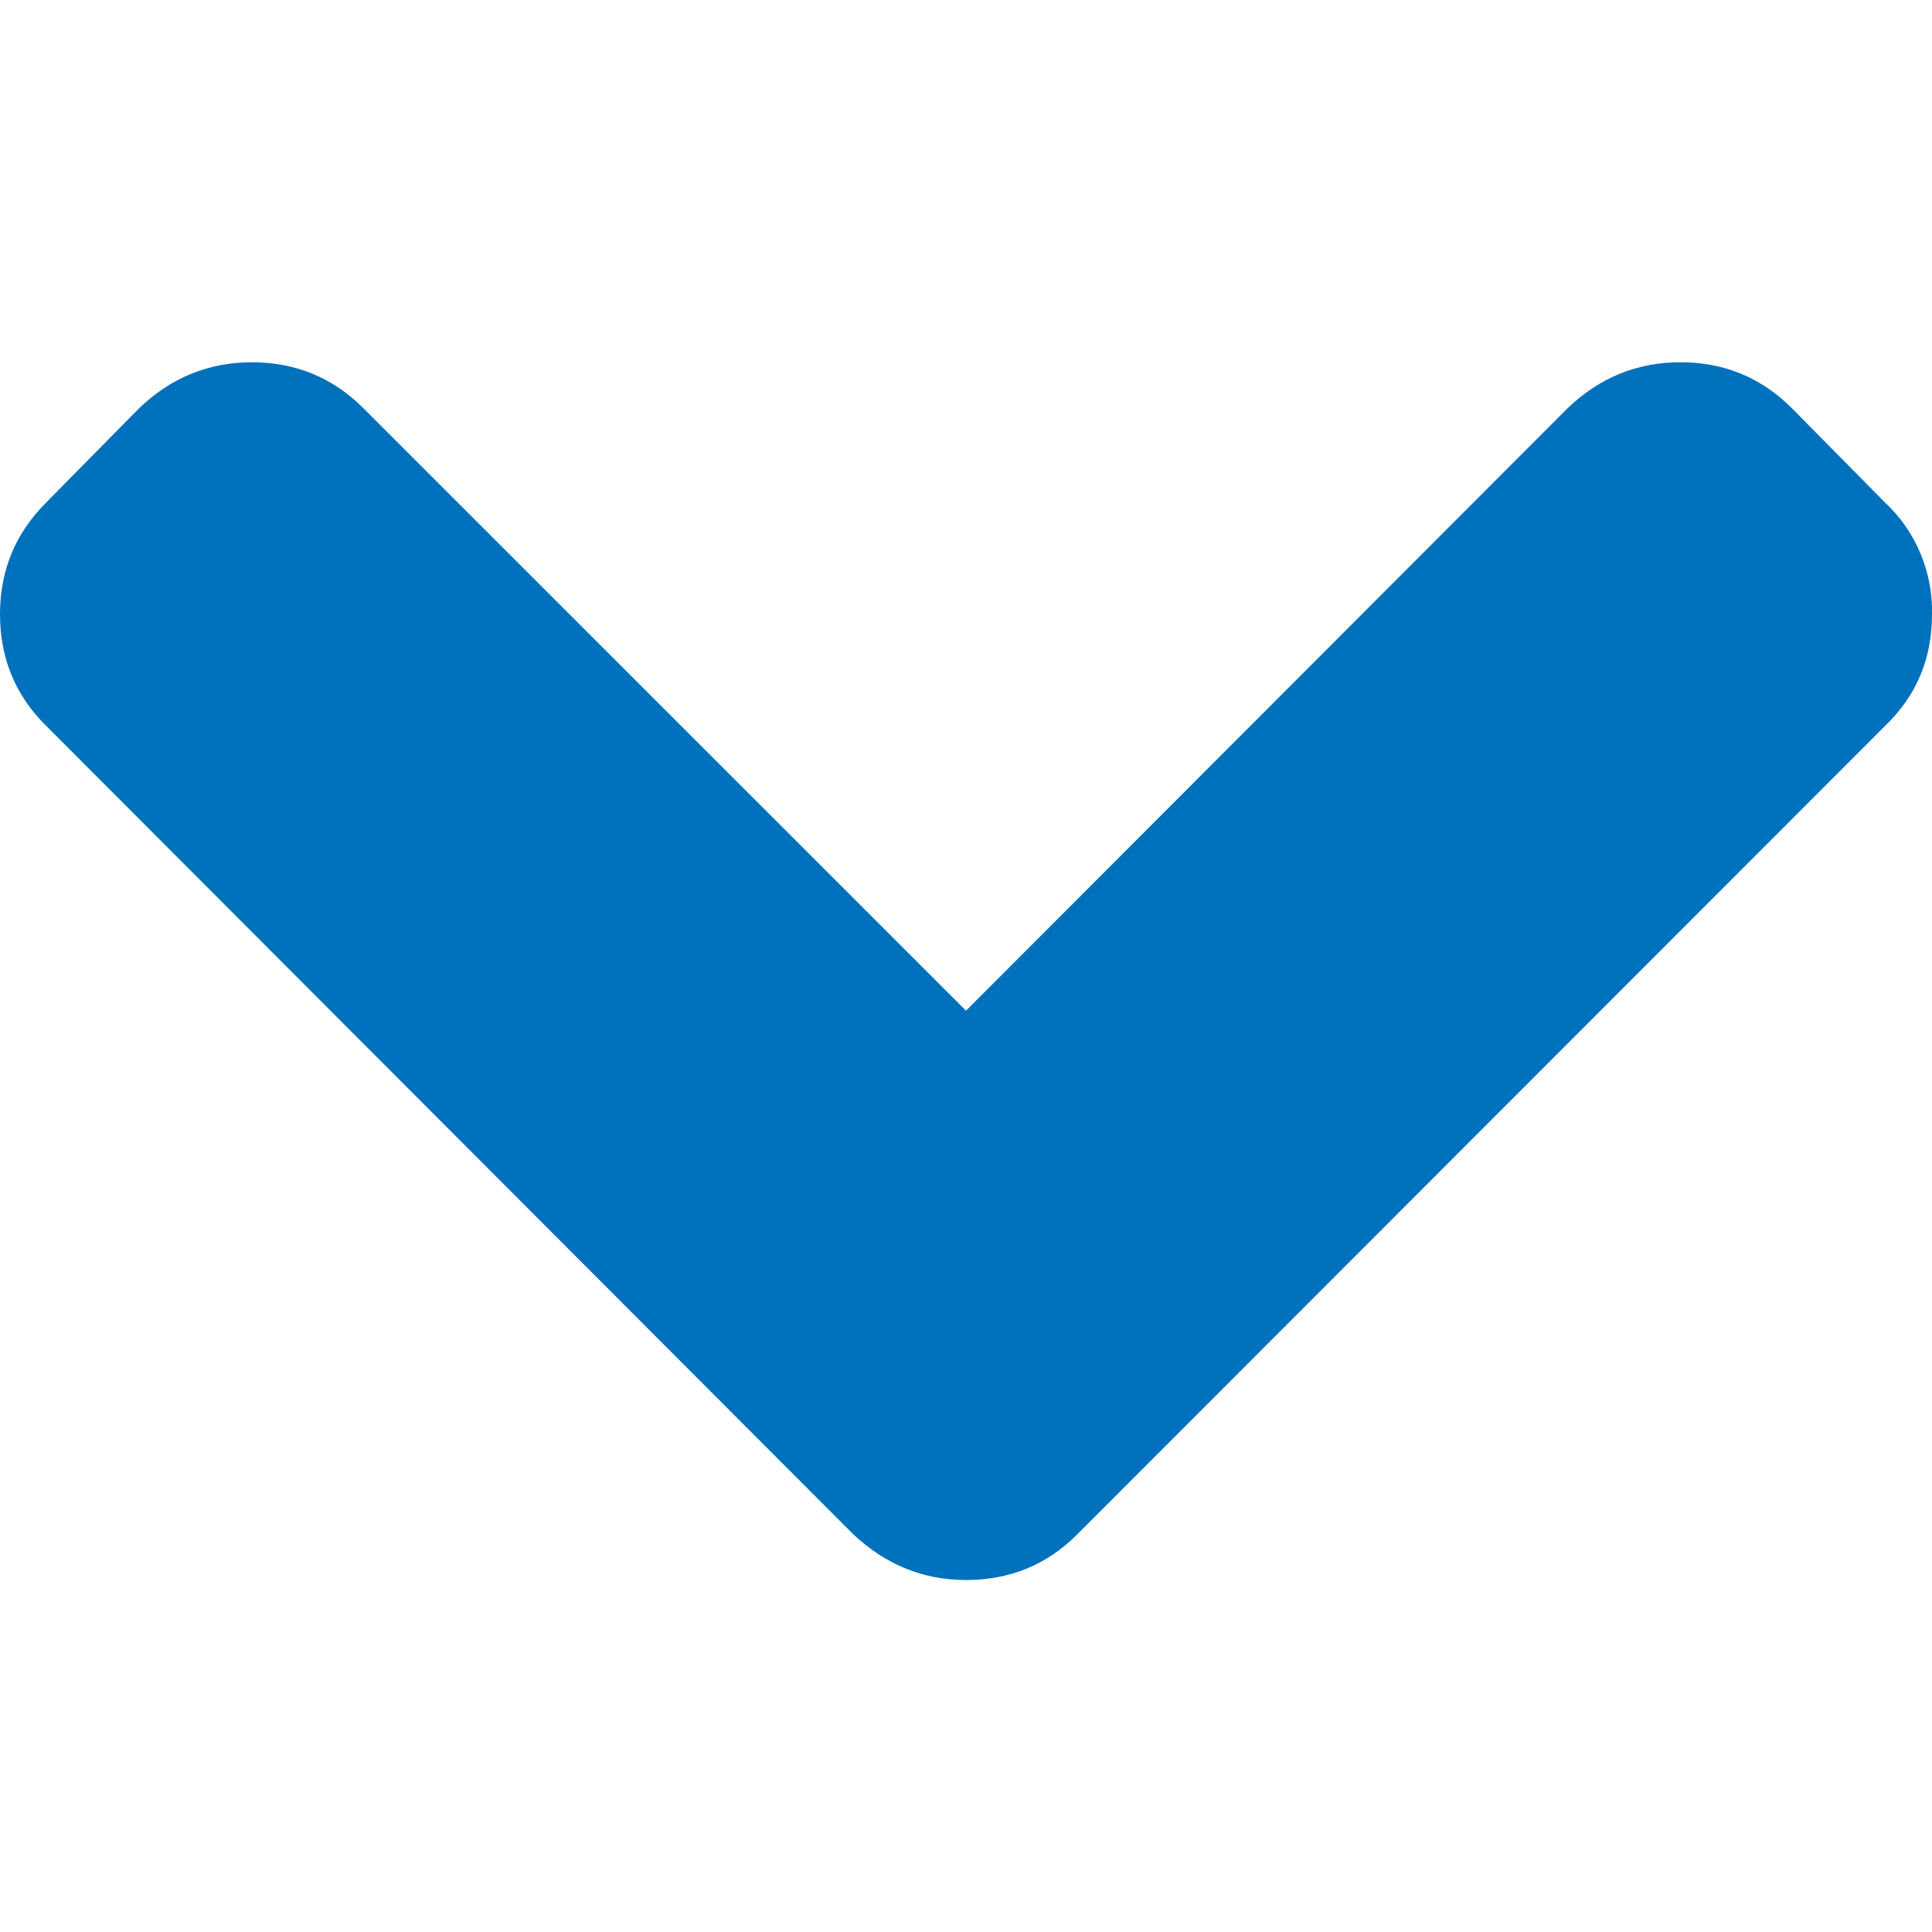 <svg width="16" height="16" viewBox="0 0 16 16" fill="none" xmlns="http://www.w3.org/2000/svg">
<path fill-rule="evenodd" clip-rule="evenodd" d="M8.924 12.704L15.611 6.012C15.87 5.763 16 5.458 16 5.087C16.004 4.914 15.971 4.742 15.904 4.583C15.838 4.424 15.738 4.28 15.611 4.162L14.841 3.382C14.589 3.129 14.28 3 13.917 3C13.56 3 13.247 3.126 12.981 3.382L8 8.37L3.011 3.382C2.759 3.129 2.449 3 2.086 3C1.73 3 1.417 3.126 1.151 3.382L0.382 4.162C0.129 4.414 0 4.723 0 5.086C0 5.449 0.126 5.759 0.382 6.011L7.064 12.704C7.331 12.956 7.643 13.085 8 13.085C8.363 13.085 8.672 12.959 8.924 12.704Z" fill="#0071BC"/>
</svg>
